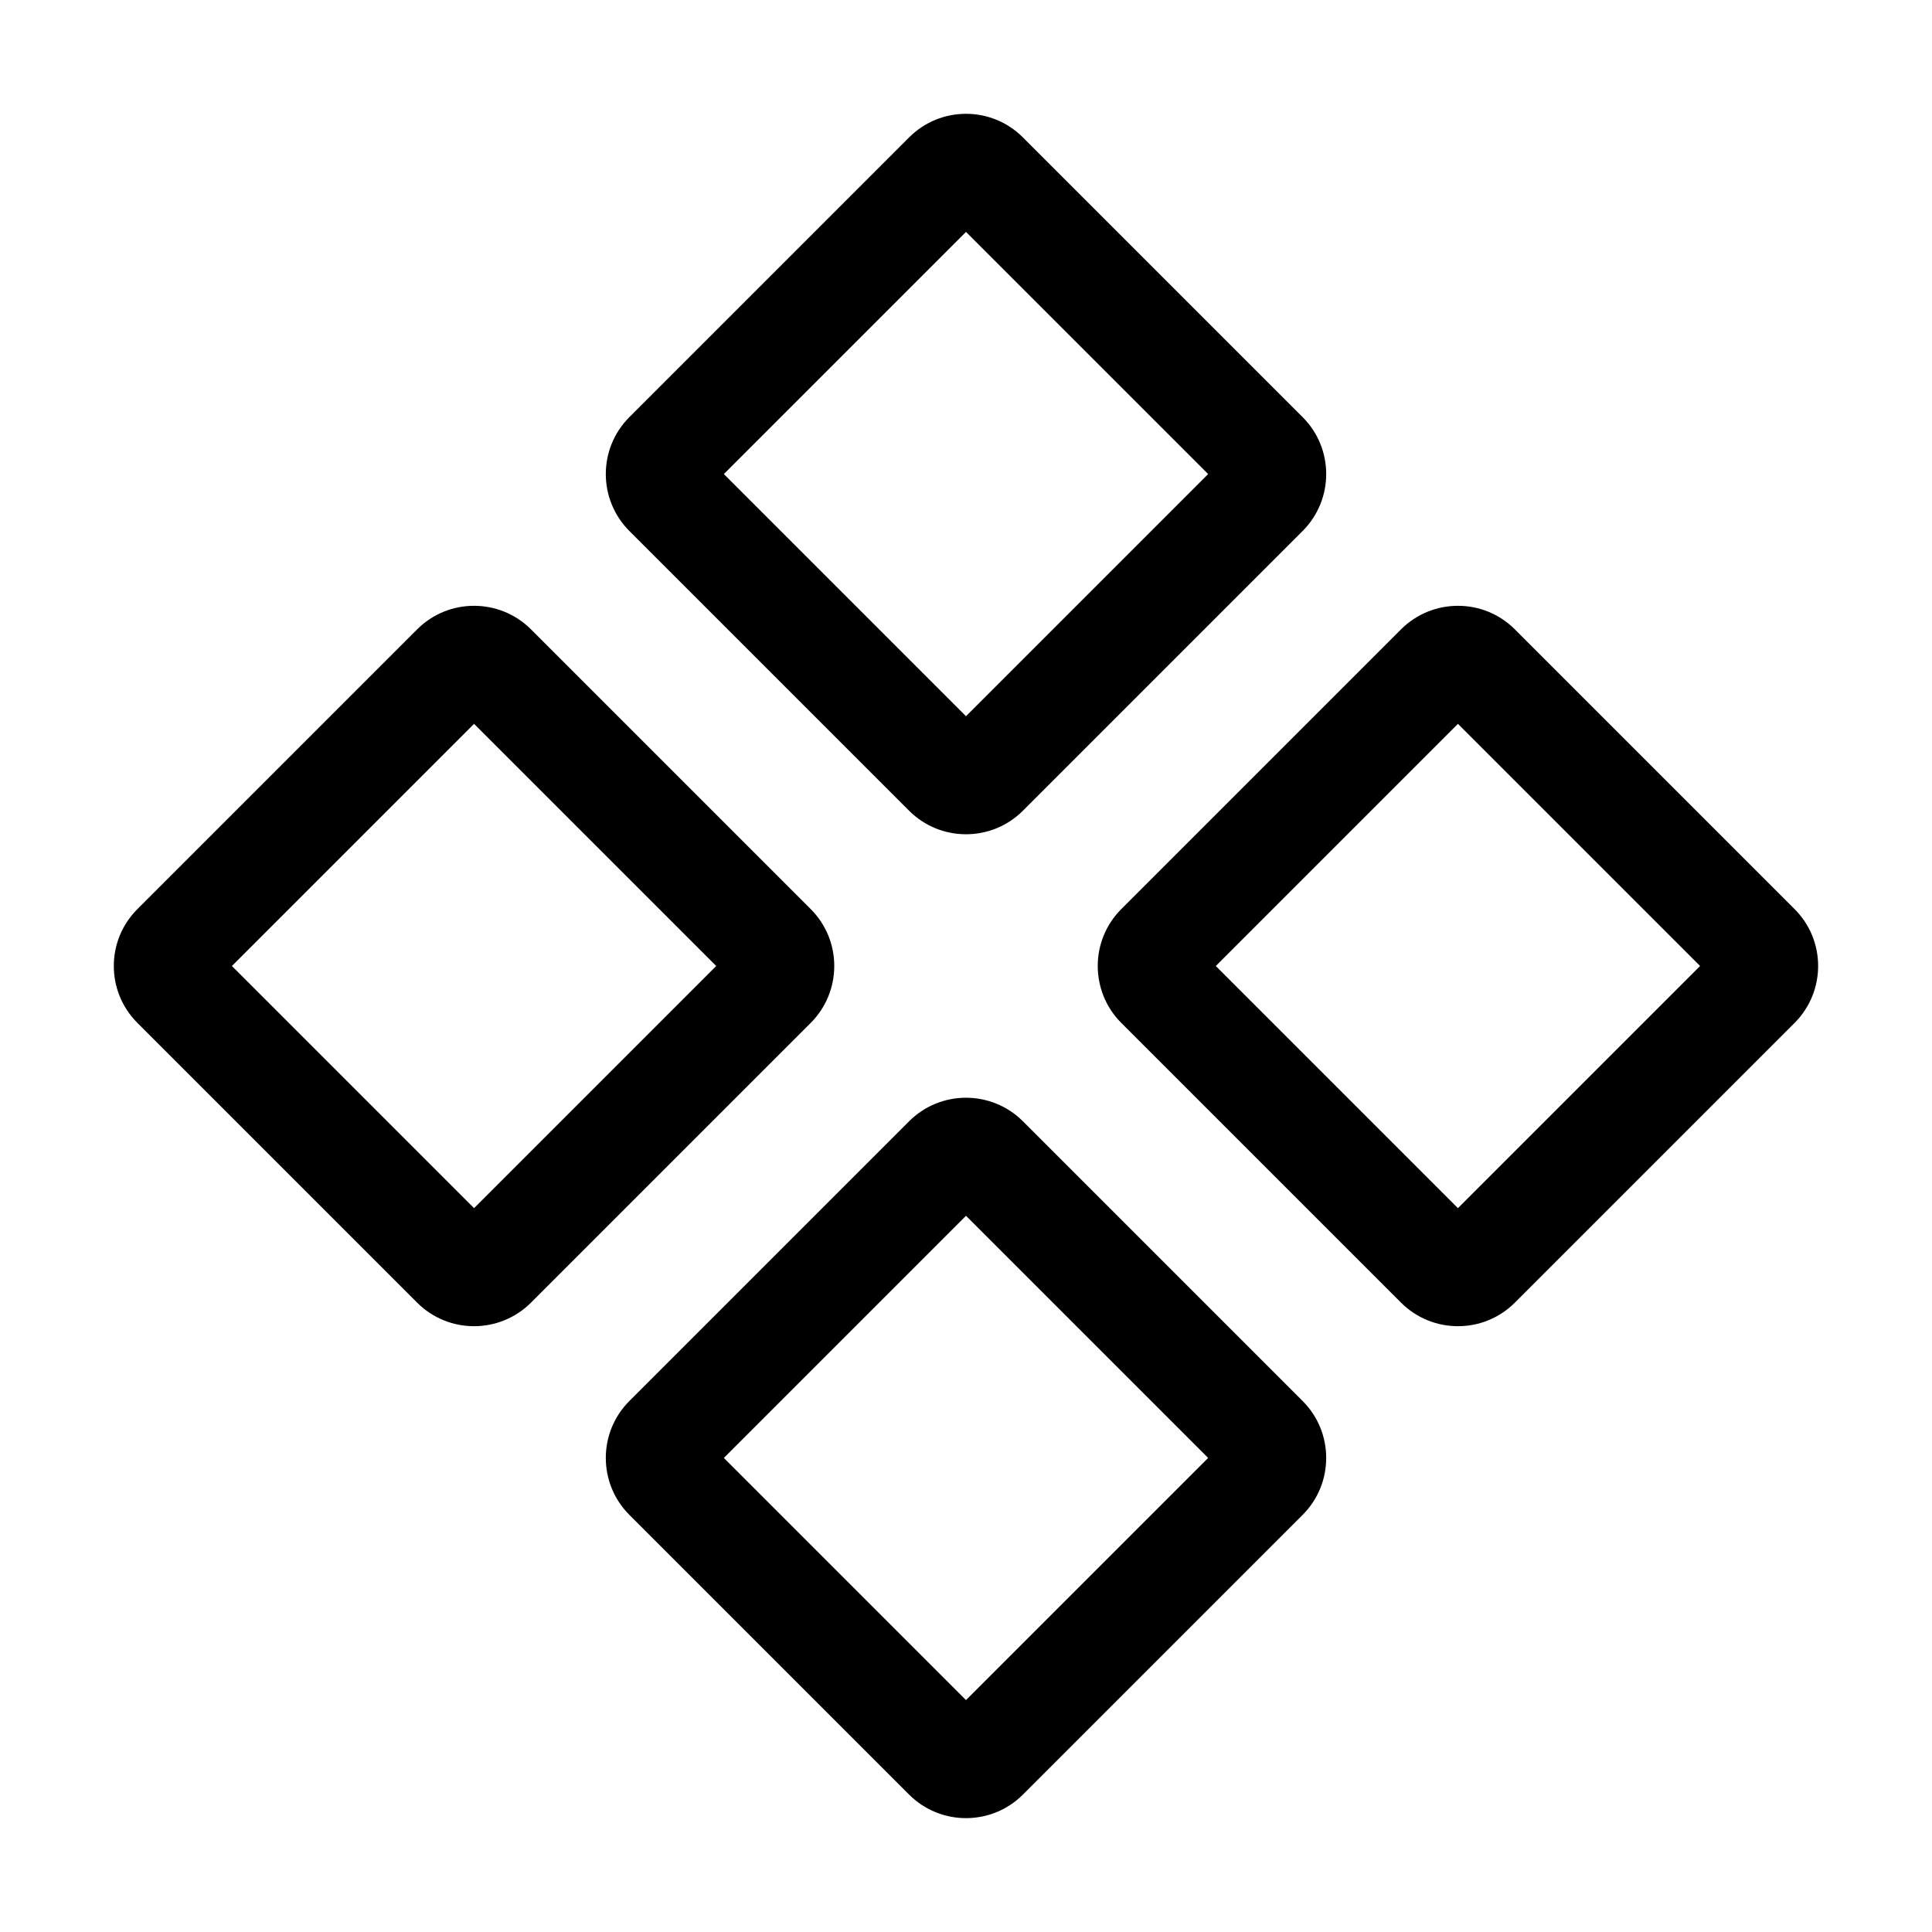 <svg width="24" height="24" viewBox="0 0 24 24" fill="none" xmlns="http://www.w3.org/2000/svg">
    <path fill-rule="evenodd" clip-rule="evenodd"
          d="M18.111 8.992L15.103 12L18.111 15.008L21.119 12L18.111 8.992ZM12 15.103L8.992 18.111L12 21.119L15.008 18.111L12 15.103ZM12 2.881L8.992 5.889L12 8.897L15.008 5.889L12 2.881ZM5.889 8.992L2.881 12L5.889 15.008L8.897 12L5.889 8.992ZM11.293 1.707C11.683 1.316 12.317 1.316 12.707 1.707L16.182 5.182C16.572 5.572 16.572 6.205 16.182 6.596L12.707 10.071C12.317 10.461 11.683 10.461 11.293 10.071L7.818 6.596C7.428 6.205 7.428 5.572 7.818 5.182L11.293 1.707ZM18.818 7.818C18.428 7.428 17.795 7.428 17.404 7.818L13.929 11.293C13.539 11.683 13.539 12.316 13.929 12.707L17.404 16.182C17.795 16.572 18.428 16.572 18.818 16.182L22.293 12.707C22.683 12.316 22.683 11.683 22.293 11.293L18.818 7.818ZM12.707 13.929C12.317 13.539 11.683 13.539 11.293 13.929L7.818 17.404C7.428 17.794 7.428 18.428 7.818 18.818L11.293 22.293C11.683 22.683 12.317 22.683 12.707 22.293L16.182 18.818C16.572 18.428 16.572 17.794 16.182 17.404L12.707 13.929ZM6.596 7.818C6.205 7.428 5.572 7.428 5.182 7.818L1.707 11.293C1.316 11.683 1.316 12.316 1.707 12.707L5.182 16.182C5.572 16.572 6.205 16.572 6.596 16.182L10.071 12.707C10.461 12.316 10.461 11.683 10.071 11.293L6.596 7.818Z"
          fill="currentColor"/>
</svg>
